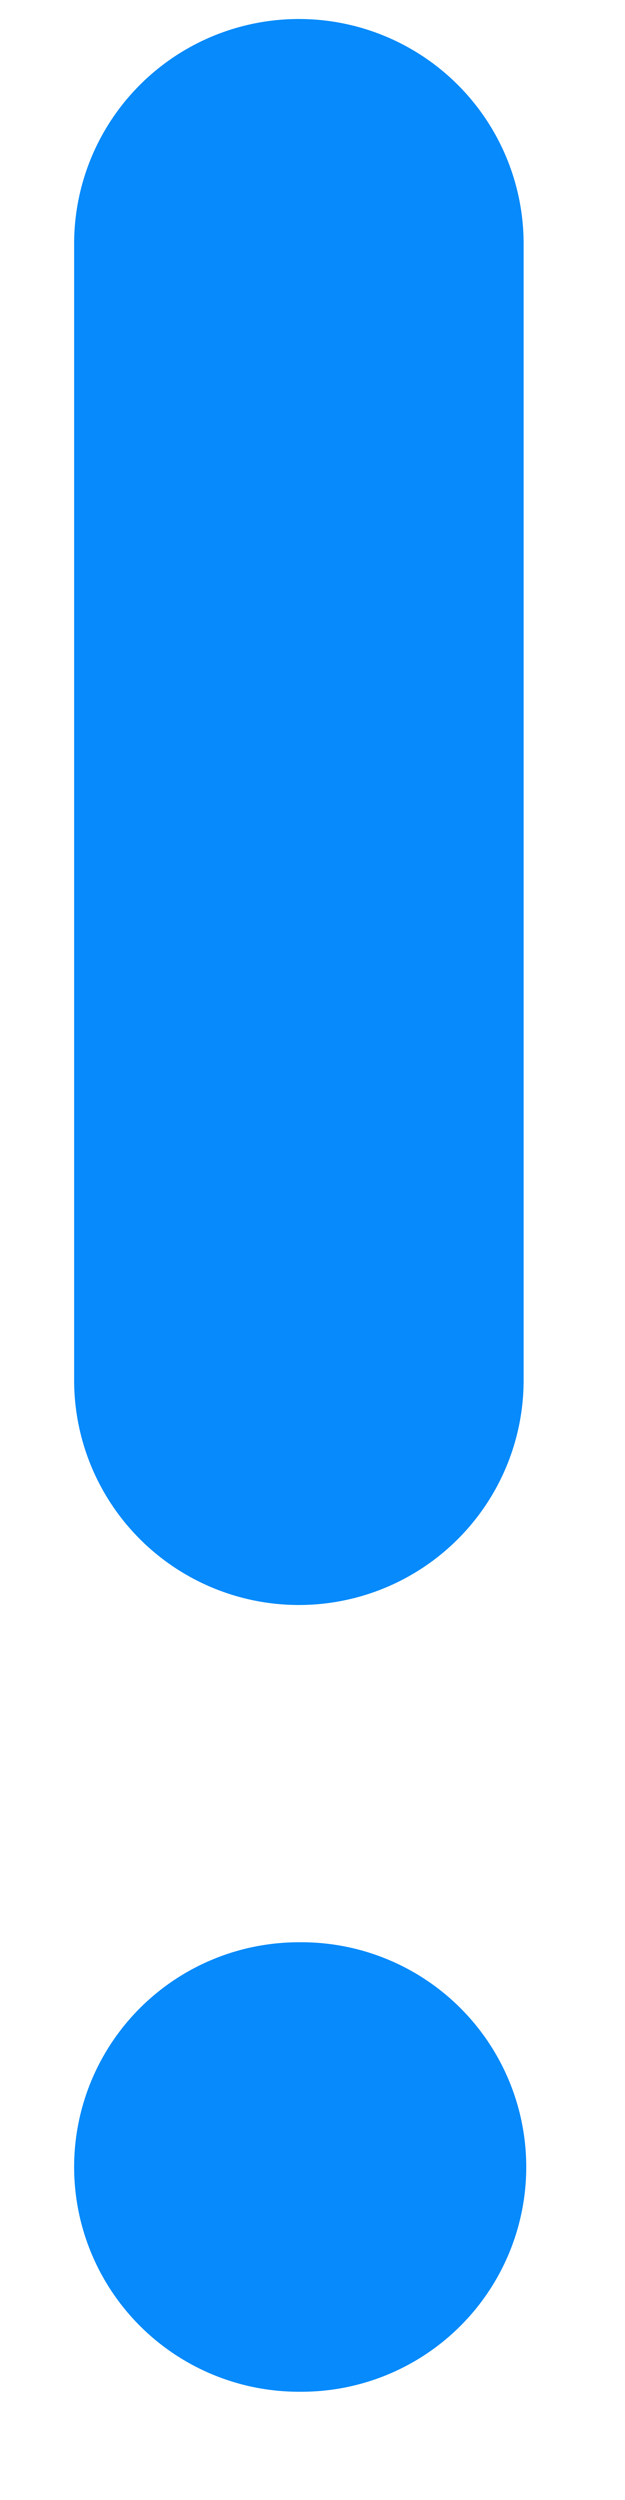 <svg width="5" height="20" viewBox="0 0 5 20" fill="none" xmlns="http://www.w3.org/2000/svg">
<path d="M2.391 1.95V11.042M2.391 17.336H2.412" stroke="#078AFB" stroke-width="3.596" stroke-linecap="round" stroke-linejoin="round"/>
</svg>
